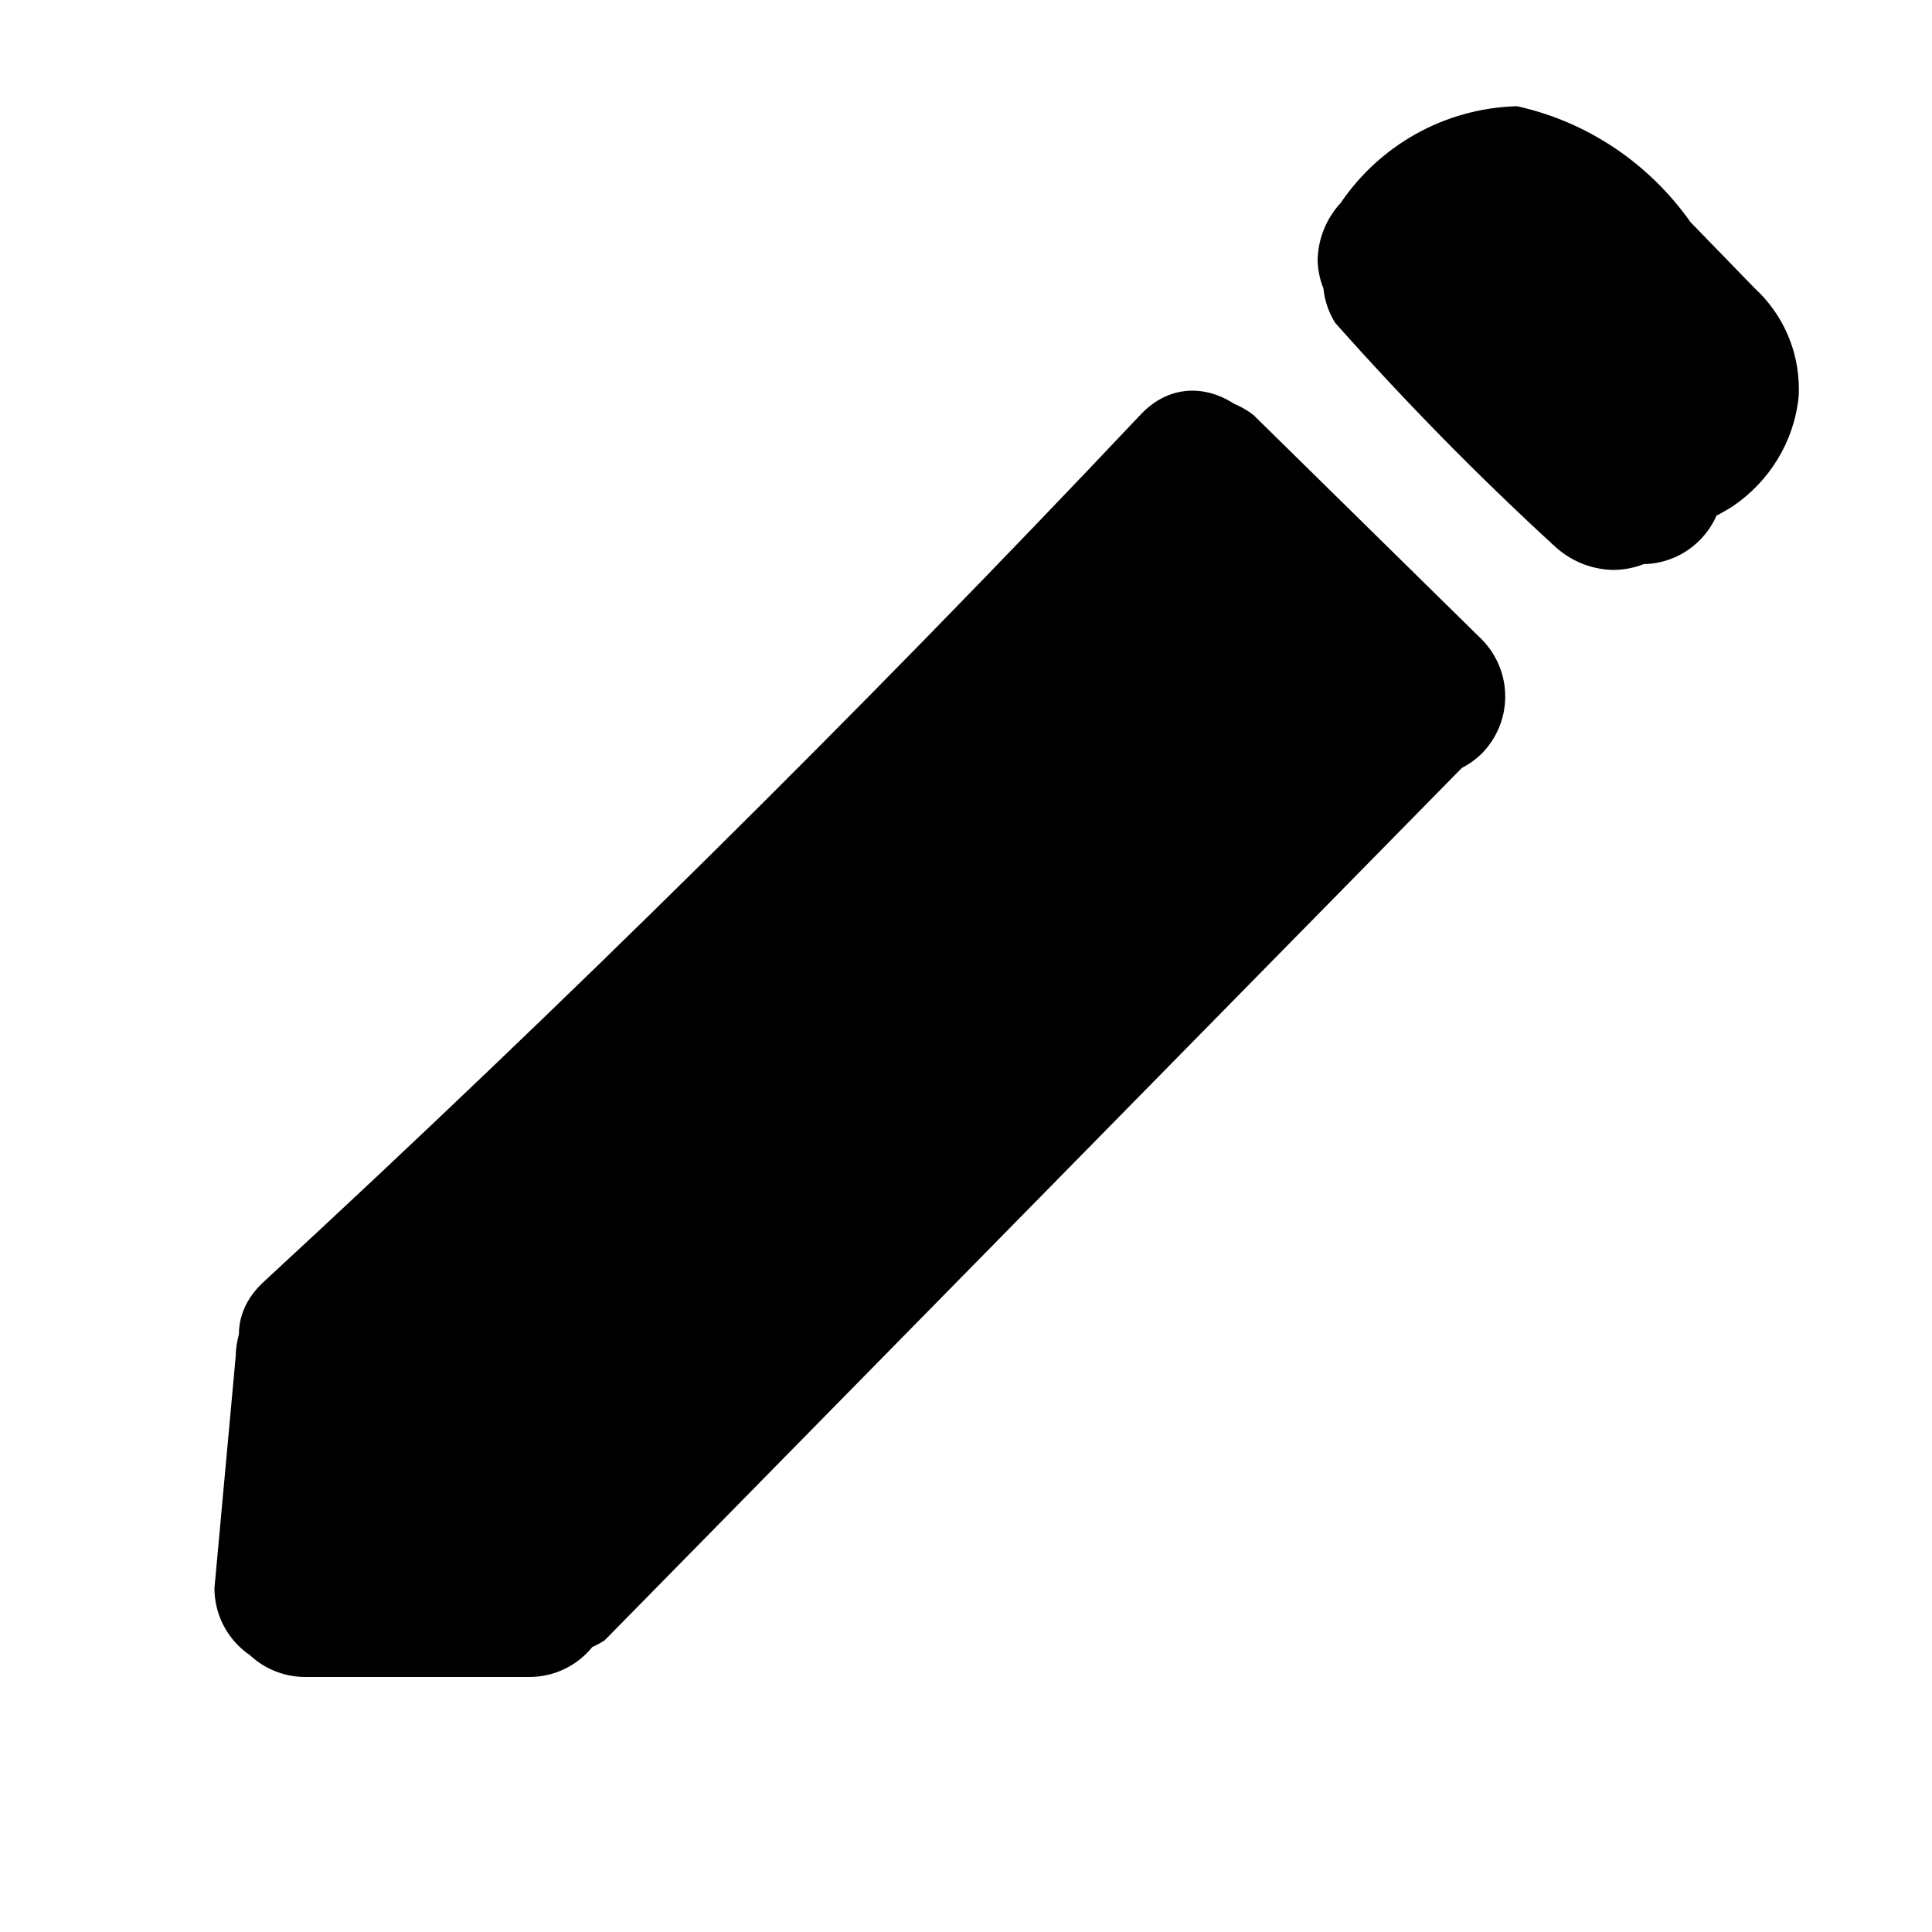 <!-- Generated by IcoMoon.io -->
<svg version="1.1" xmlns="http://www.w3.org/2000/svg" viewBox="0 0 32 32">
<title>menu-blog</title>
<path d="M18.88 6.88q-7.008 7.424-14.496 14.336c-1.28 1.152 0.608 3.040 1.856 1.888q7.52-6.912 14.496-14.336c1.184-1.248-0.704-3.136-1.856-1.888zM3.904 22.464l-0.352 3.84c0 0.742 0.602 1.344 1.344 1.344v0c0.362-0.004 0.689-0.149 0.928-0.384l-0 0c0.231-0.253 0.376-0.589 0.384-0.958l0-0.002 0.352-3.84c0-0 0-0 0-0 0-0.731-0.584-1.326-1.31-1.344l-0.002-0c-0.006-0-0.013-0-0.019-0-0.366 0-0.699 0.147-0.941 0.384l0-0c-0.231 0.253-0.376 0.589-0.384 0.958l-0 0.002zM5.056 27.776h3.712c0.742 0 1.344-0.602 1.344-1.344s-0.602-1.344-1.344-1.344v0h-3.712c-0.742 0-1.344 0.602-1.344 1.344s0.602 1.344 1.344 1.344v0zM18.88 8.768l3.776 3.712c0.243 0.239 0.576 0.387 0.944 0.387s0.701-0.148 0.944-0.387l-0 0c0.239-0.243 0.387-0.576 0.387-0.944s-0.148-0.701-0.387-0.944l0 0-3.776-3.712c-0.227-0.181-0.518-0.29-0.834-0.29-0.742 0-1.344 0.602-1.344 1.344 0 0.316 0.109 0.607 0.292 0.837l-0.002-0.003zM22.56 10.656l-14.432 14.688c-0.125 0.2-0.199 0.444-0.199 0.704 0 0.742 0.602 1.344 1.344 1.344 0.277 0 0.534-0.084 0.748-0.227l-0.005 0.003 14.432-14.688c1.216-1.216-0.672-3.104-1.888-1.888zM8 25.984l12.672-11.808c0.992-0.832 1.984-2.176 1.248-3.52-0.405-0.66-1.123-1.094-1.942-1.094-0.567 0-1.086 0.208-1.484 0.552l0.003-0.002c-1.118 0.852-2.11 1.722-3.039 2.655l-0.001 0.001c-1.024 0.896-2.016 1.824-2.976 2.784q-3.296 3.232-6.4 6.656c-1.12 1.344 0.768 3.168 1.92 1.888 3.099-3.515 6.264-6.732 9.598-9.768l0.098-0.088 1.344-1.12c0.352-0.32 0.832-0.608 1.152-0.928v0q0.512-0.192-0.64-0.672s0 0.064-0.064 0.064c-0.159 0.149-0.305 0.306-0.441 0.471l-0.007 0.009-1.44 1.312-5.312 5.024-6.144 5.696c-1.248 1.184 0.608 3.072 1.856 1.888zM22.112 5.344c1.172 1.32 2.363 2.531 3.612 3.679l0.036 0.033c0.253 0.231 0.589 0.376 0.958 0.384l0.002 0c0.372-0.002 0.71-0.148 0.961-0.385l-0.001 0.001c0.239-0.243 0.387-0.576 0.387-0.944s-0.148-0.701-0.387-0.944l0 0c-1.305-1.169-2.506-2.36-3.644-3.608l-0.036-0.040c-0.209-0.14-0.466-0.224-0.743-0.224-0.742 0-1.344 0.602-1.344 1.344 0 0.261 0.074 0.504 0.203 0.71l-0.003-0.006zM24 5.248l0.352-0.416c0.067-0.071 0.14-0.134 0.219-0.189l0.005-0.003s0.224-0.224 0.064-0.096 0 0 0.096 0l0.16-0.064h-0.16c0.034 0.004 0.073 0.007 0.112 0.007s0.078-0.003 0.116-0.008l-0.005 0s-0.32 0-0.064 0 0.064 0-0.096 0h0.096c0.256 0.16 0 0 0 0s0.16 0.16 0.192 0.16c0.288 0.288 0.544 0.544 0.832 0.832l0.8 0.832 0.544 0.544-0.096-0.192c0.16 0.256 0-0.256 0 0v-0.192c0 0.128 0 0.096 0-0.16 0 0.224 0.128-0.192 0-0.064s0.128-0.128 0 0 0 0 0.064 0h-0.096q-0.16 0.064 0.096 0c-0.101 0.030-0.186 0.063-0.268 0.101l0.012-0.005-0.512 0.128c-0.54 0.183-0.921 0.685-0.921 1.276 0 0.092 0.009 0.182 0.027 0.269l-0.001-0.009c0.167 0.566 0.682 0.972 1.291 0.972 0.121 0 0.238-0.016 0.35-0.046l-0.009 0.002c0.566-0.077 1.074-0.269 1.519-0.553l-0.015 0.009c0.601-0.41 1.011-1.062 1.087-1.813l0.001-0.011c0.002-0.034 0.003-0.075 0.003-0.115 0-0.663-0.284-1.26-0.737-1.675l-0.002-0.002-1.056-1.088c-0.679-0.96-1.682-1.65-2.848-1.914l-0.032-0.006c-1.209 0.037-2.267 0.657-2.904 1.588l-0.008 0.012c-0.234 0.252-0.379 0.588-0.384 0.959v0.001c0.024 0.723 0.616 1.3 1.343 1.3 0.36 0 0.688-0.142 0.929-0.373l-0 0zM24.32 5.92l1.216 1.344c0.242 0.238 0.574 0.384 0.941 0.384 0.007 0 0.014-0 0.020-0h-0.001c0 0 0.001 0 0.001 0 0.176 0 0.341-0.048 0.483-0.13l-0.005 0.002c0.176-0.047 0.327-0.136 0.448-0.256l-0 0c0.238-0.242 0.384-0.574 0.384-0.941 0-0.007-0-0.014-0-0.020v0.001-0.352c-0.065-0.239-0.188-0.445-0.352-0.608l-0-0-1.184-1.312c-0.117-0.133-0.269-0.233-0.441-0.286l-0.007-0.002c-0.121-0.062-0.264-0.098-0.416-0.098-0.023 0-0.045 0.001-0.067 0.002l0.003-0c-0.032-0.004-0.069-0.006-0.106-0.006-0.159 0-0.31 0.038-0.443 0.104l0.006-0.003c-0.166 0.061-0.306 0.16-0.415 0.287l-0.001 0.001c-0.238 0.242-0.384 0.574-0.384 0.941 0 0.007 0 0.014 0 0.020v-0.001 0.352c0.055 0.227 0.167 0.422 0.32 0.576l-0-0zM25.856 8v0c0 0.742 0.602 1.344 1.344 1.344s1.344-0.602 1.344-1.344v0 0c0-0.742-0.602-1.344-1.344-1.344s-1.344 0.602-1.344 1.344v0 0c0 0.742 0.602 1.344 1.344 1.344s1.344-0.602 1.344-1.344v0 0c0-0.742-0.602-1.344-1.344-1.344s-1.344 0.602-1.344 1.344v0zM27.616 8.896c0.648-0.104 1.137-0.659 1.137-1.328s-0.489-1.224-1.13-1.327l-0.008-0.001c-0.648 0.104-1.137 0.659-1.137 1.328s0.489 1.224 1.13 1.327l0.008 0.001z"></path>
</svg>

